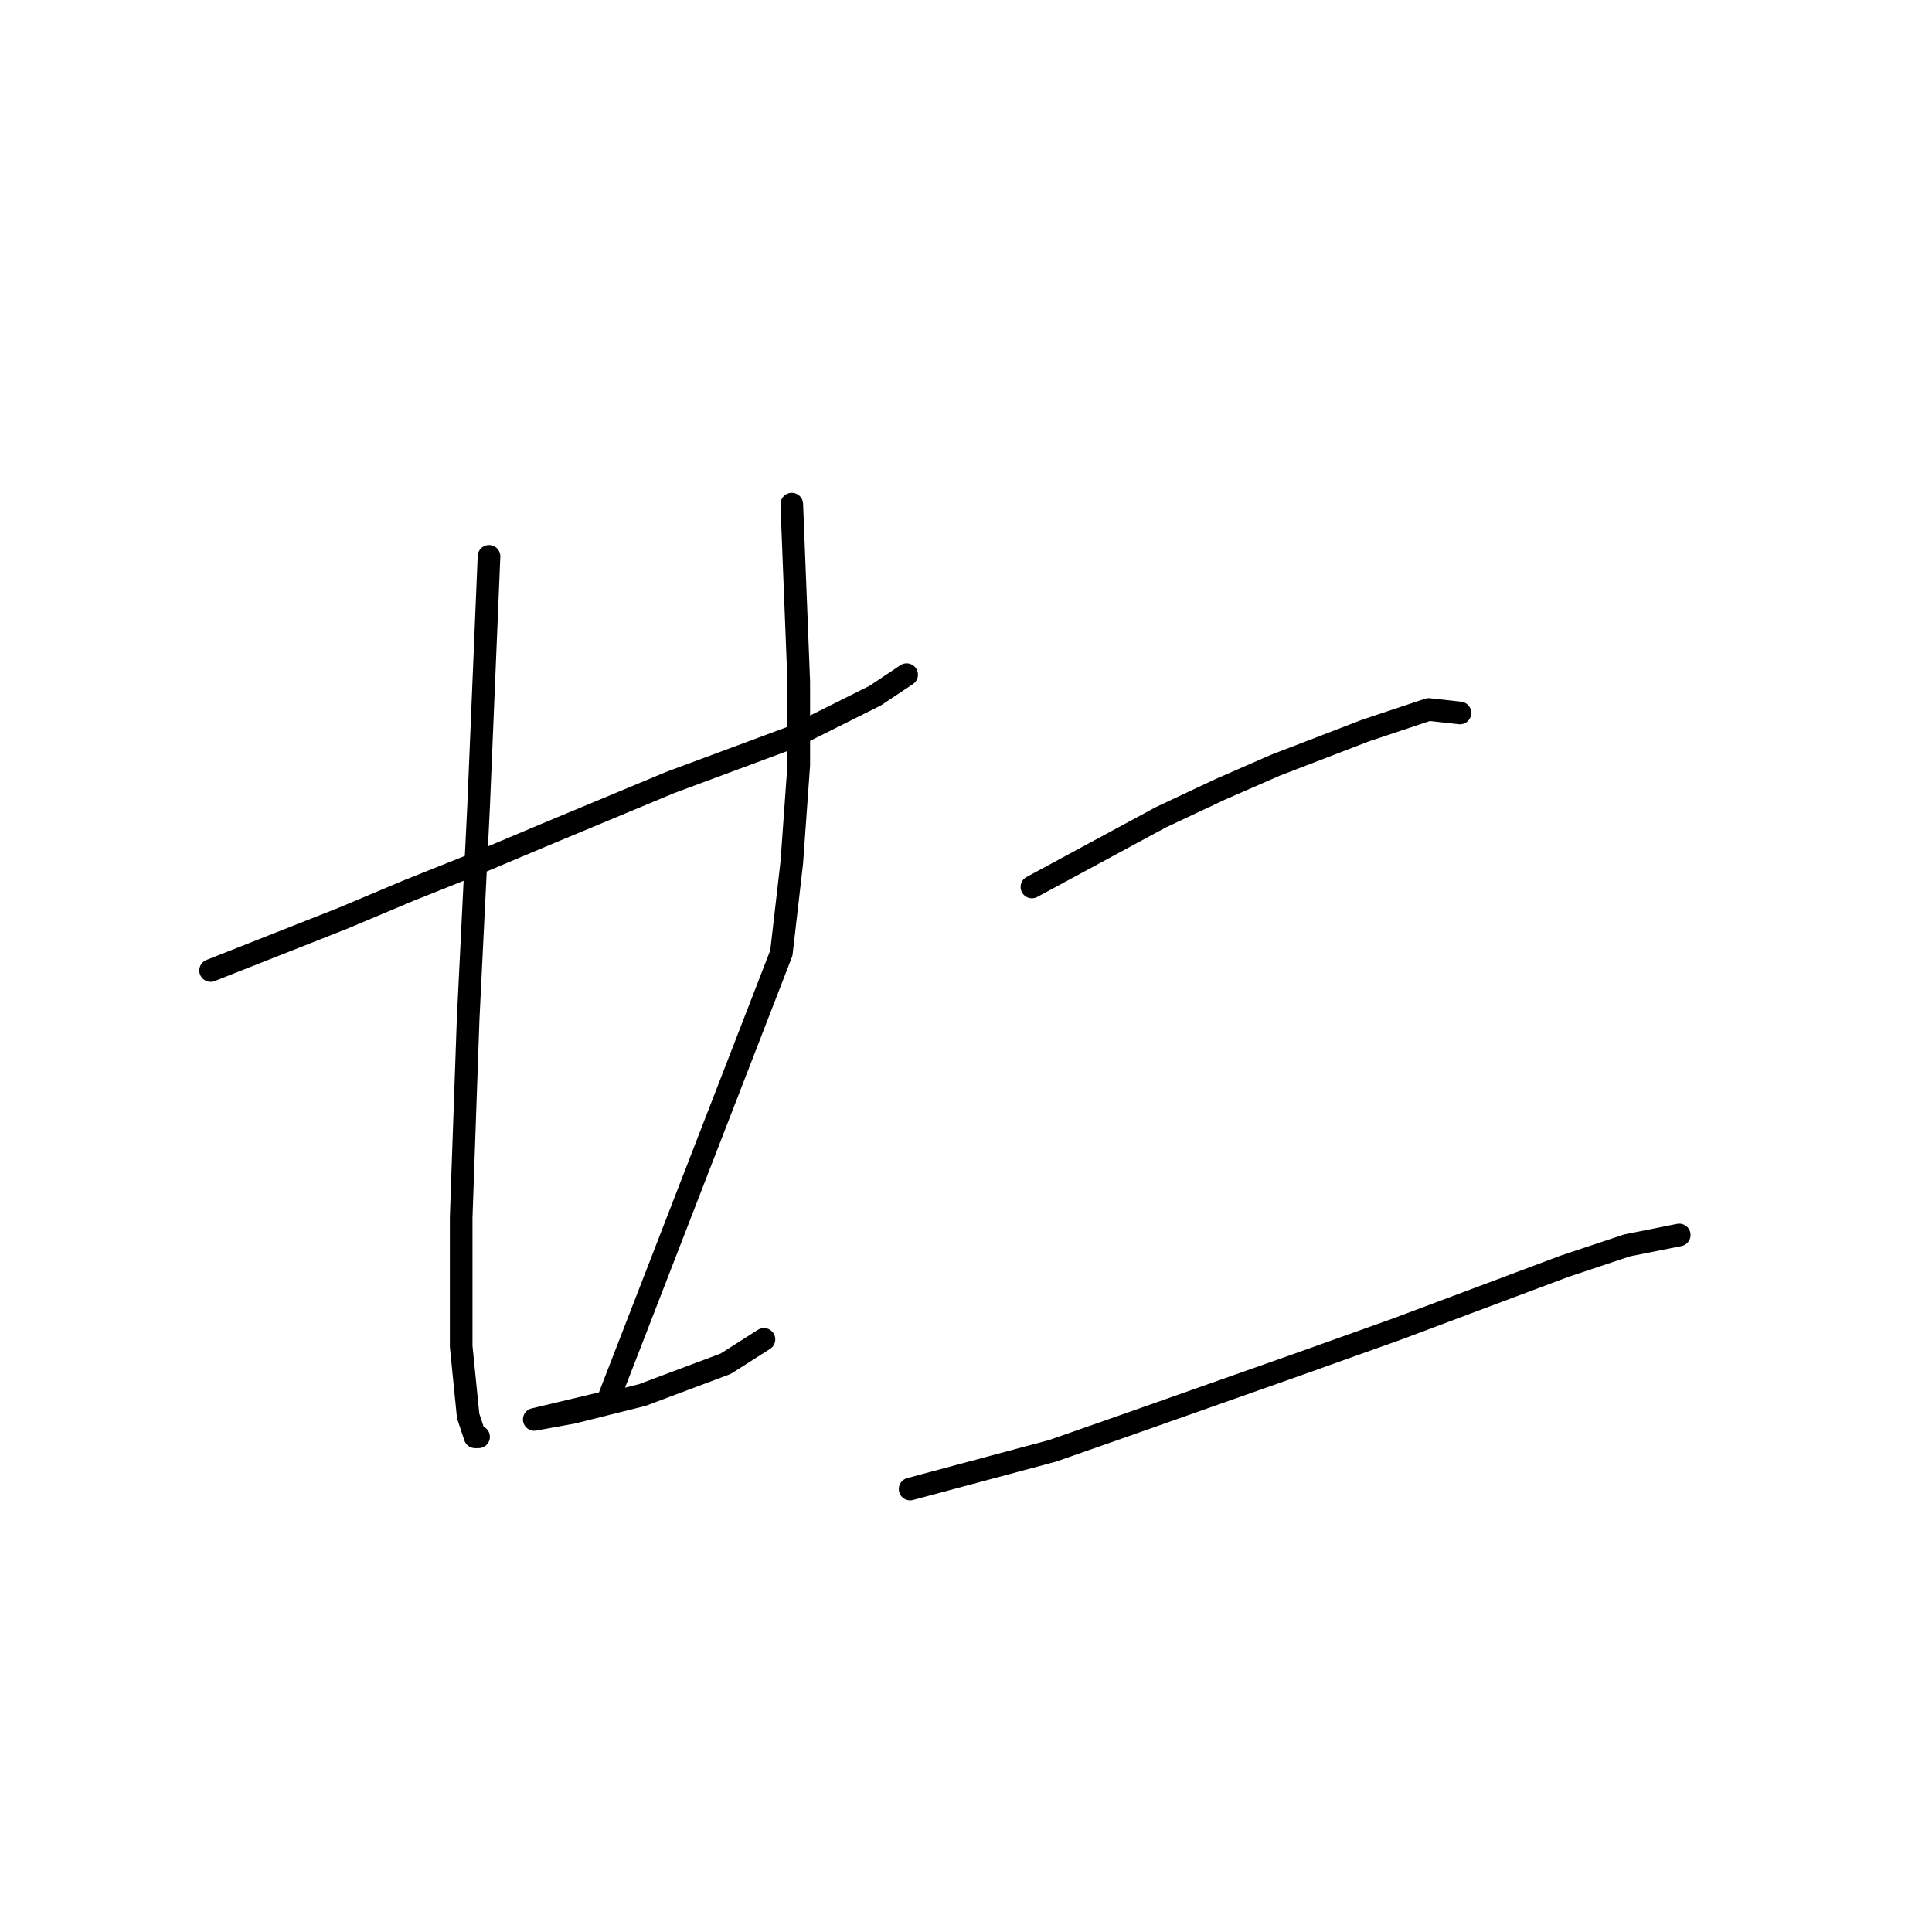 <?xml version="1.0" standalone="no"?>
    <svg width="256" height="256" xmlns="http://www.w3.org/2000/svg" version="1.1">
    <polyline stroke="black" stroke-width="3" stroke-linecap="round" fill="transparent" stroke-linejoin="round" points="27.906 128.595 45.43 121.678 54.191 117.989 63.414 114.3 72.176 110.611 88.777 103.694 104.916 97.699 115.984 92.165 120.134 89.398 120.134 89.398 " />
        <polyline stroke="black" stroke-width="3" stroke-linecap="round" fill="transparent" stroke-linejoin="round" points="64.797 73.72 63.414 106.922 62.031 135.051 61.108 161.336 61.108 178.398 62.031 187.621 62.953 190.388 63.414 190.388 63.414 190.388 " />
        <polyline stroke="black" stroke-width="3" stroke-linecap="round" fill="transparent" stroke-linejoin="round" points="104.916 66.803 105.839 90.321 105.839 101.388 104.916 114.3 103.533 126.289 80.476 185.776 70.792 188.082 75.865 187.16 85.087 184.854 96.155 180.704 101.227 177.476 101.227 177.476 " />
        <polyline stroke="black" stroke-width="3" stroke-linecap="round" fill="transparent" stroke-linejoin="round" points="136.735 117.528 153.797 108.305 161.636 104.616 169.015 101.388 181.004 96.777 189.305 94.01 193.455 94.471 193.455 94.471 " />
        <polyline stroke="black" stroke-width="3" stroke-linecap="round" fill="transparent" stroke-linejoin="round" points="120.595 197.305 139.502 192.232 148.724 189.004 172.243 180.704 185.154 176.092 207.289 167.792 215.589 165.025 222.507 163.642 222.507 163.642 " />
        </svg>